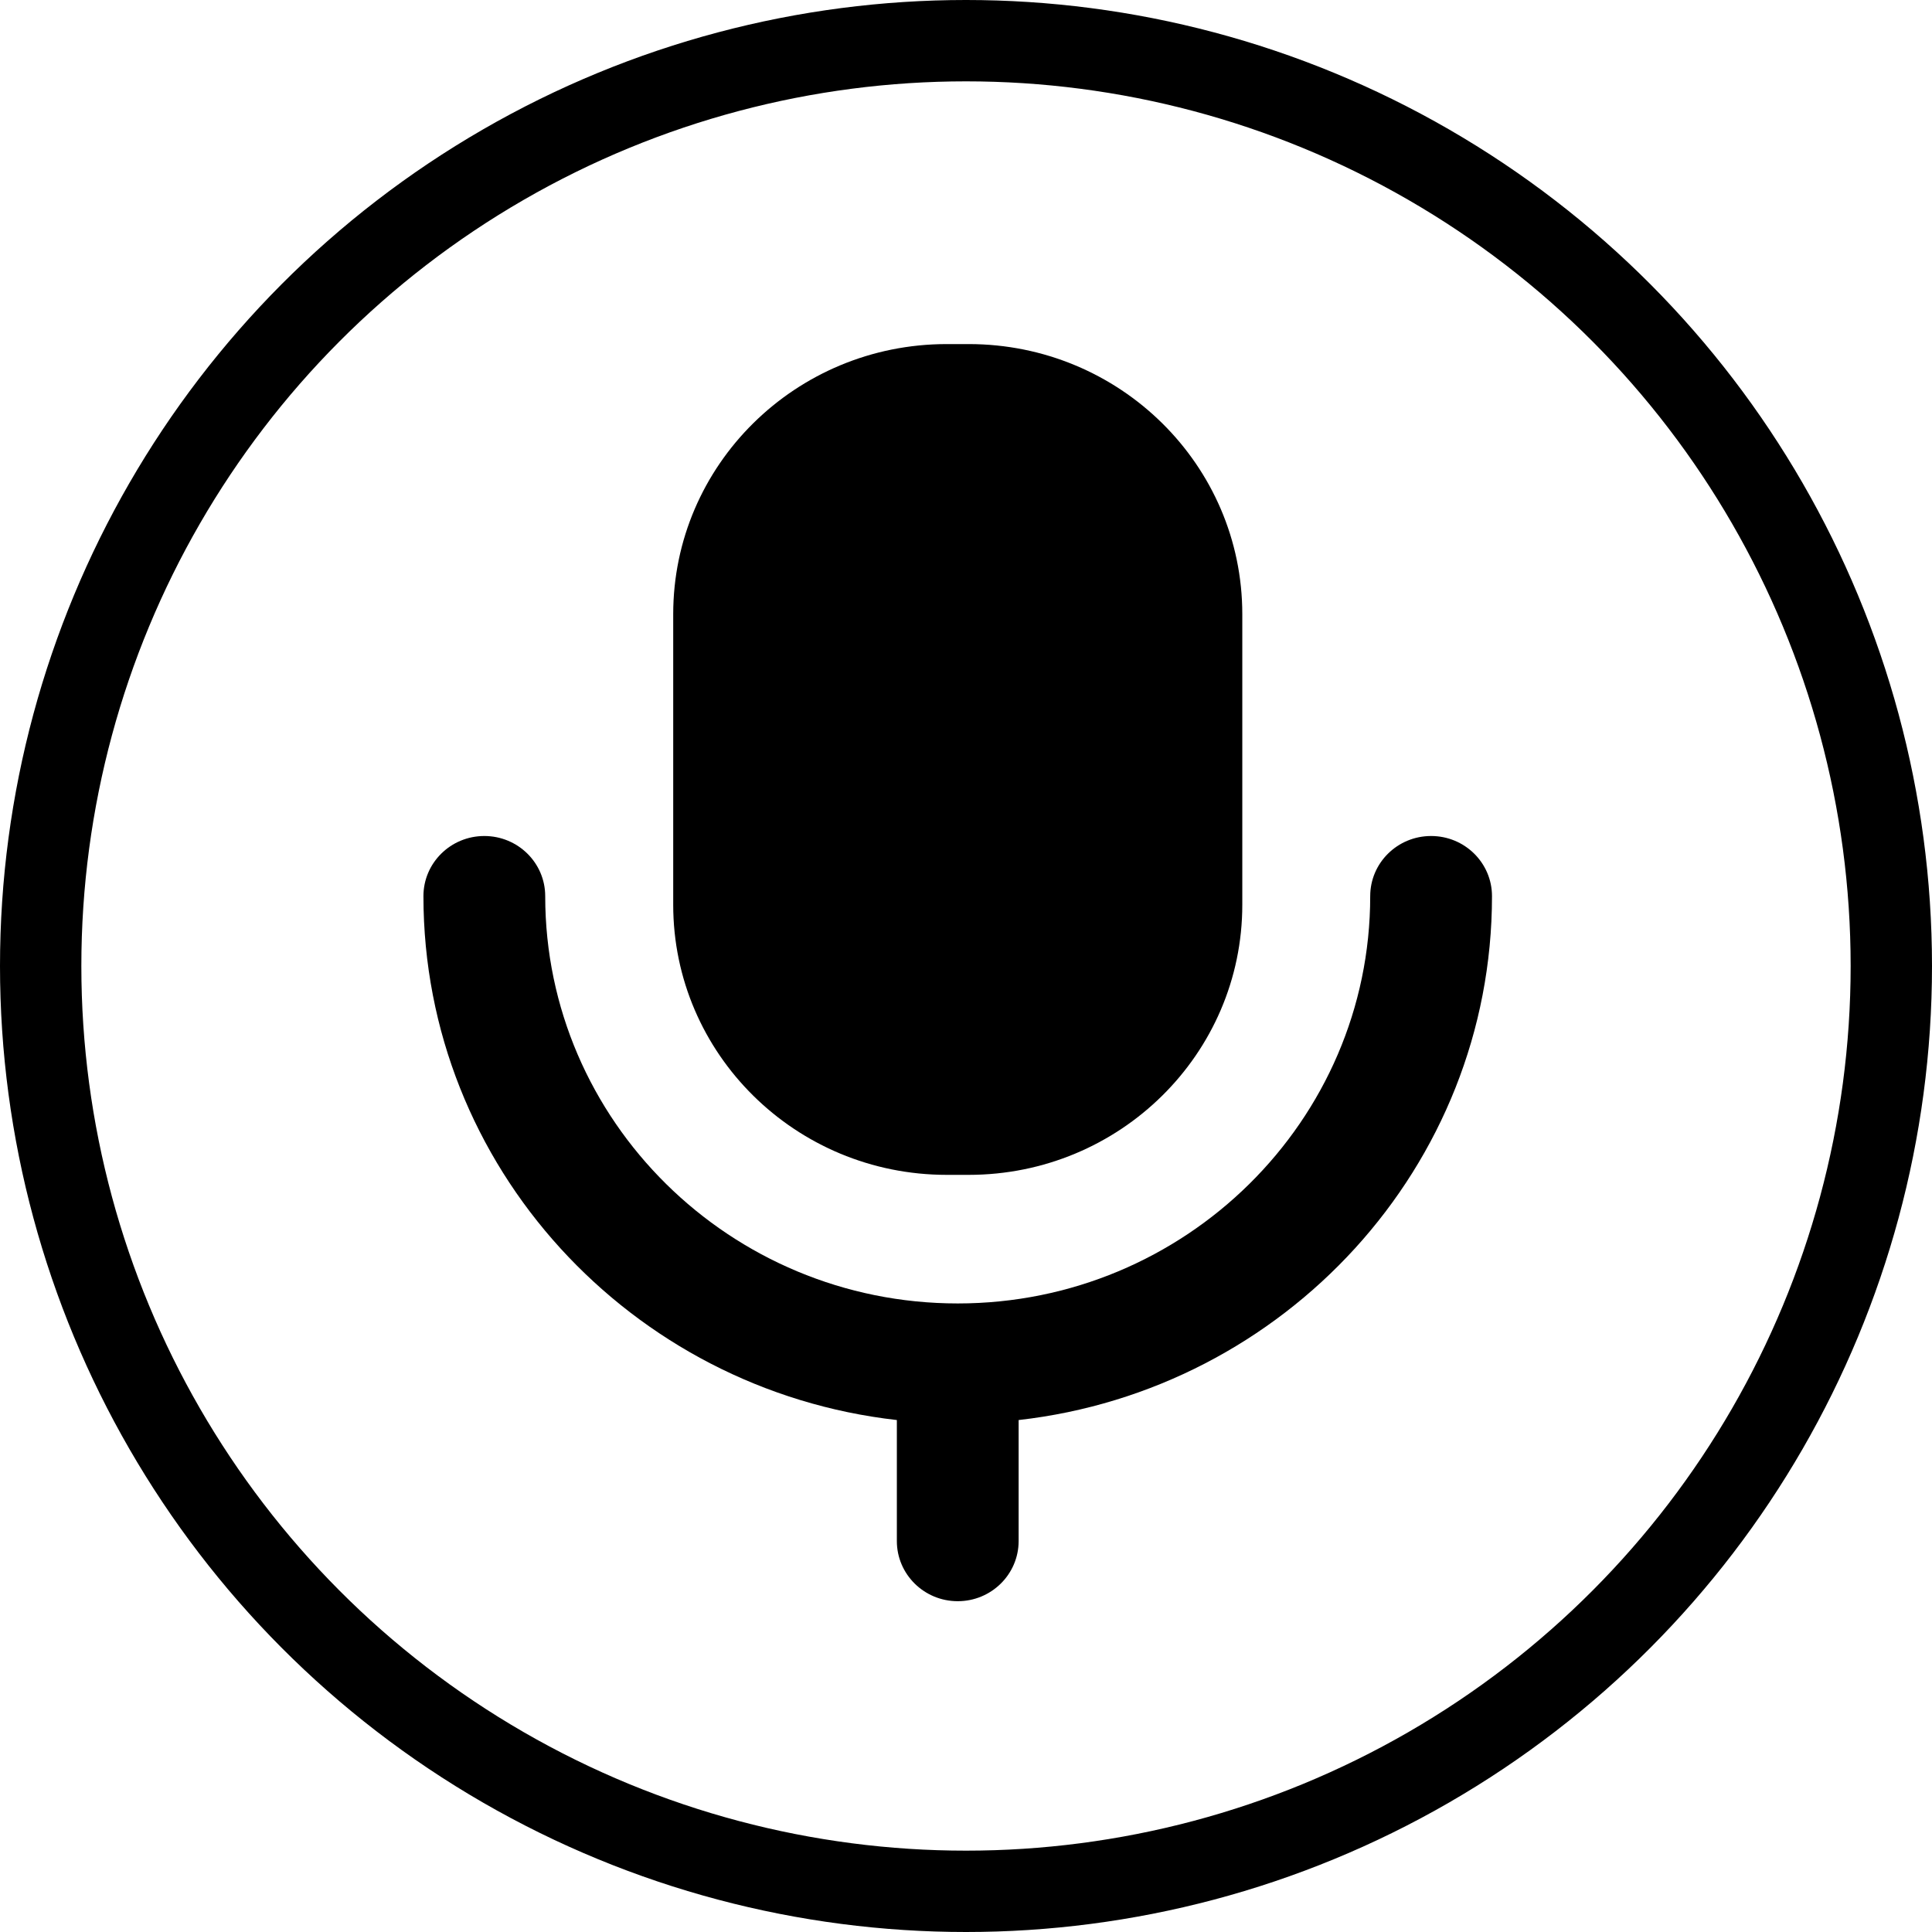 <svg width="95" height="95" viewBox="0 0 95 95" fill="none" xmlns="http://www.w3.org/2000/svg">
<circle cx="47.5" cy="47.5" r="45.5" stroke="black" stroke-width="4"/>
<path fill-rule="evenodd" clip-rule="evenodd" d="M47.633 57.77H46.553C39.124 57.77 33.103 51.822 33.103 44.489V30.2C33.103 22.864 39.124 16.919 46.553 16.919H47.633C55.062 16.919 61.086 22.864 61.086 30.2V44.489C61.086 51.822 55.062 57.77 47.633 57.77ZM67.376 44.065C67.376 42.43 68.717 41.108 70.37 41.108C72.023 41.108 73.364 42.43 73.364 44.065C73.364 57.367 63.166 68.35 50.088 69.826V75.777C50.088 77.409 48.747 78.734 47.094 78.734C45.439 78.734 44.1 77.409 44.1 75.777V69.826C31.019 68.35 20.821 57.367 20.821 44.065C20.821 42.43 22.163 41.108 23.815 41.108C25.468 41.108 26.809 42.43 26.809 44.065C26.809 55.108 35.908 64.093 47.094 64.093C58.277 64.093 67.376 55.108 67.376 44.065Z" fill="black"/>
</svg>
